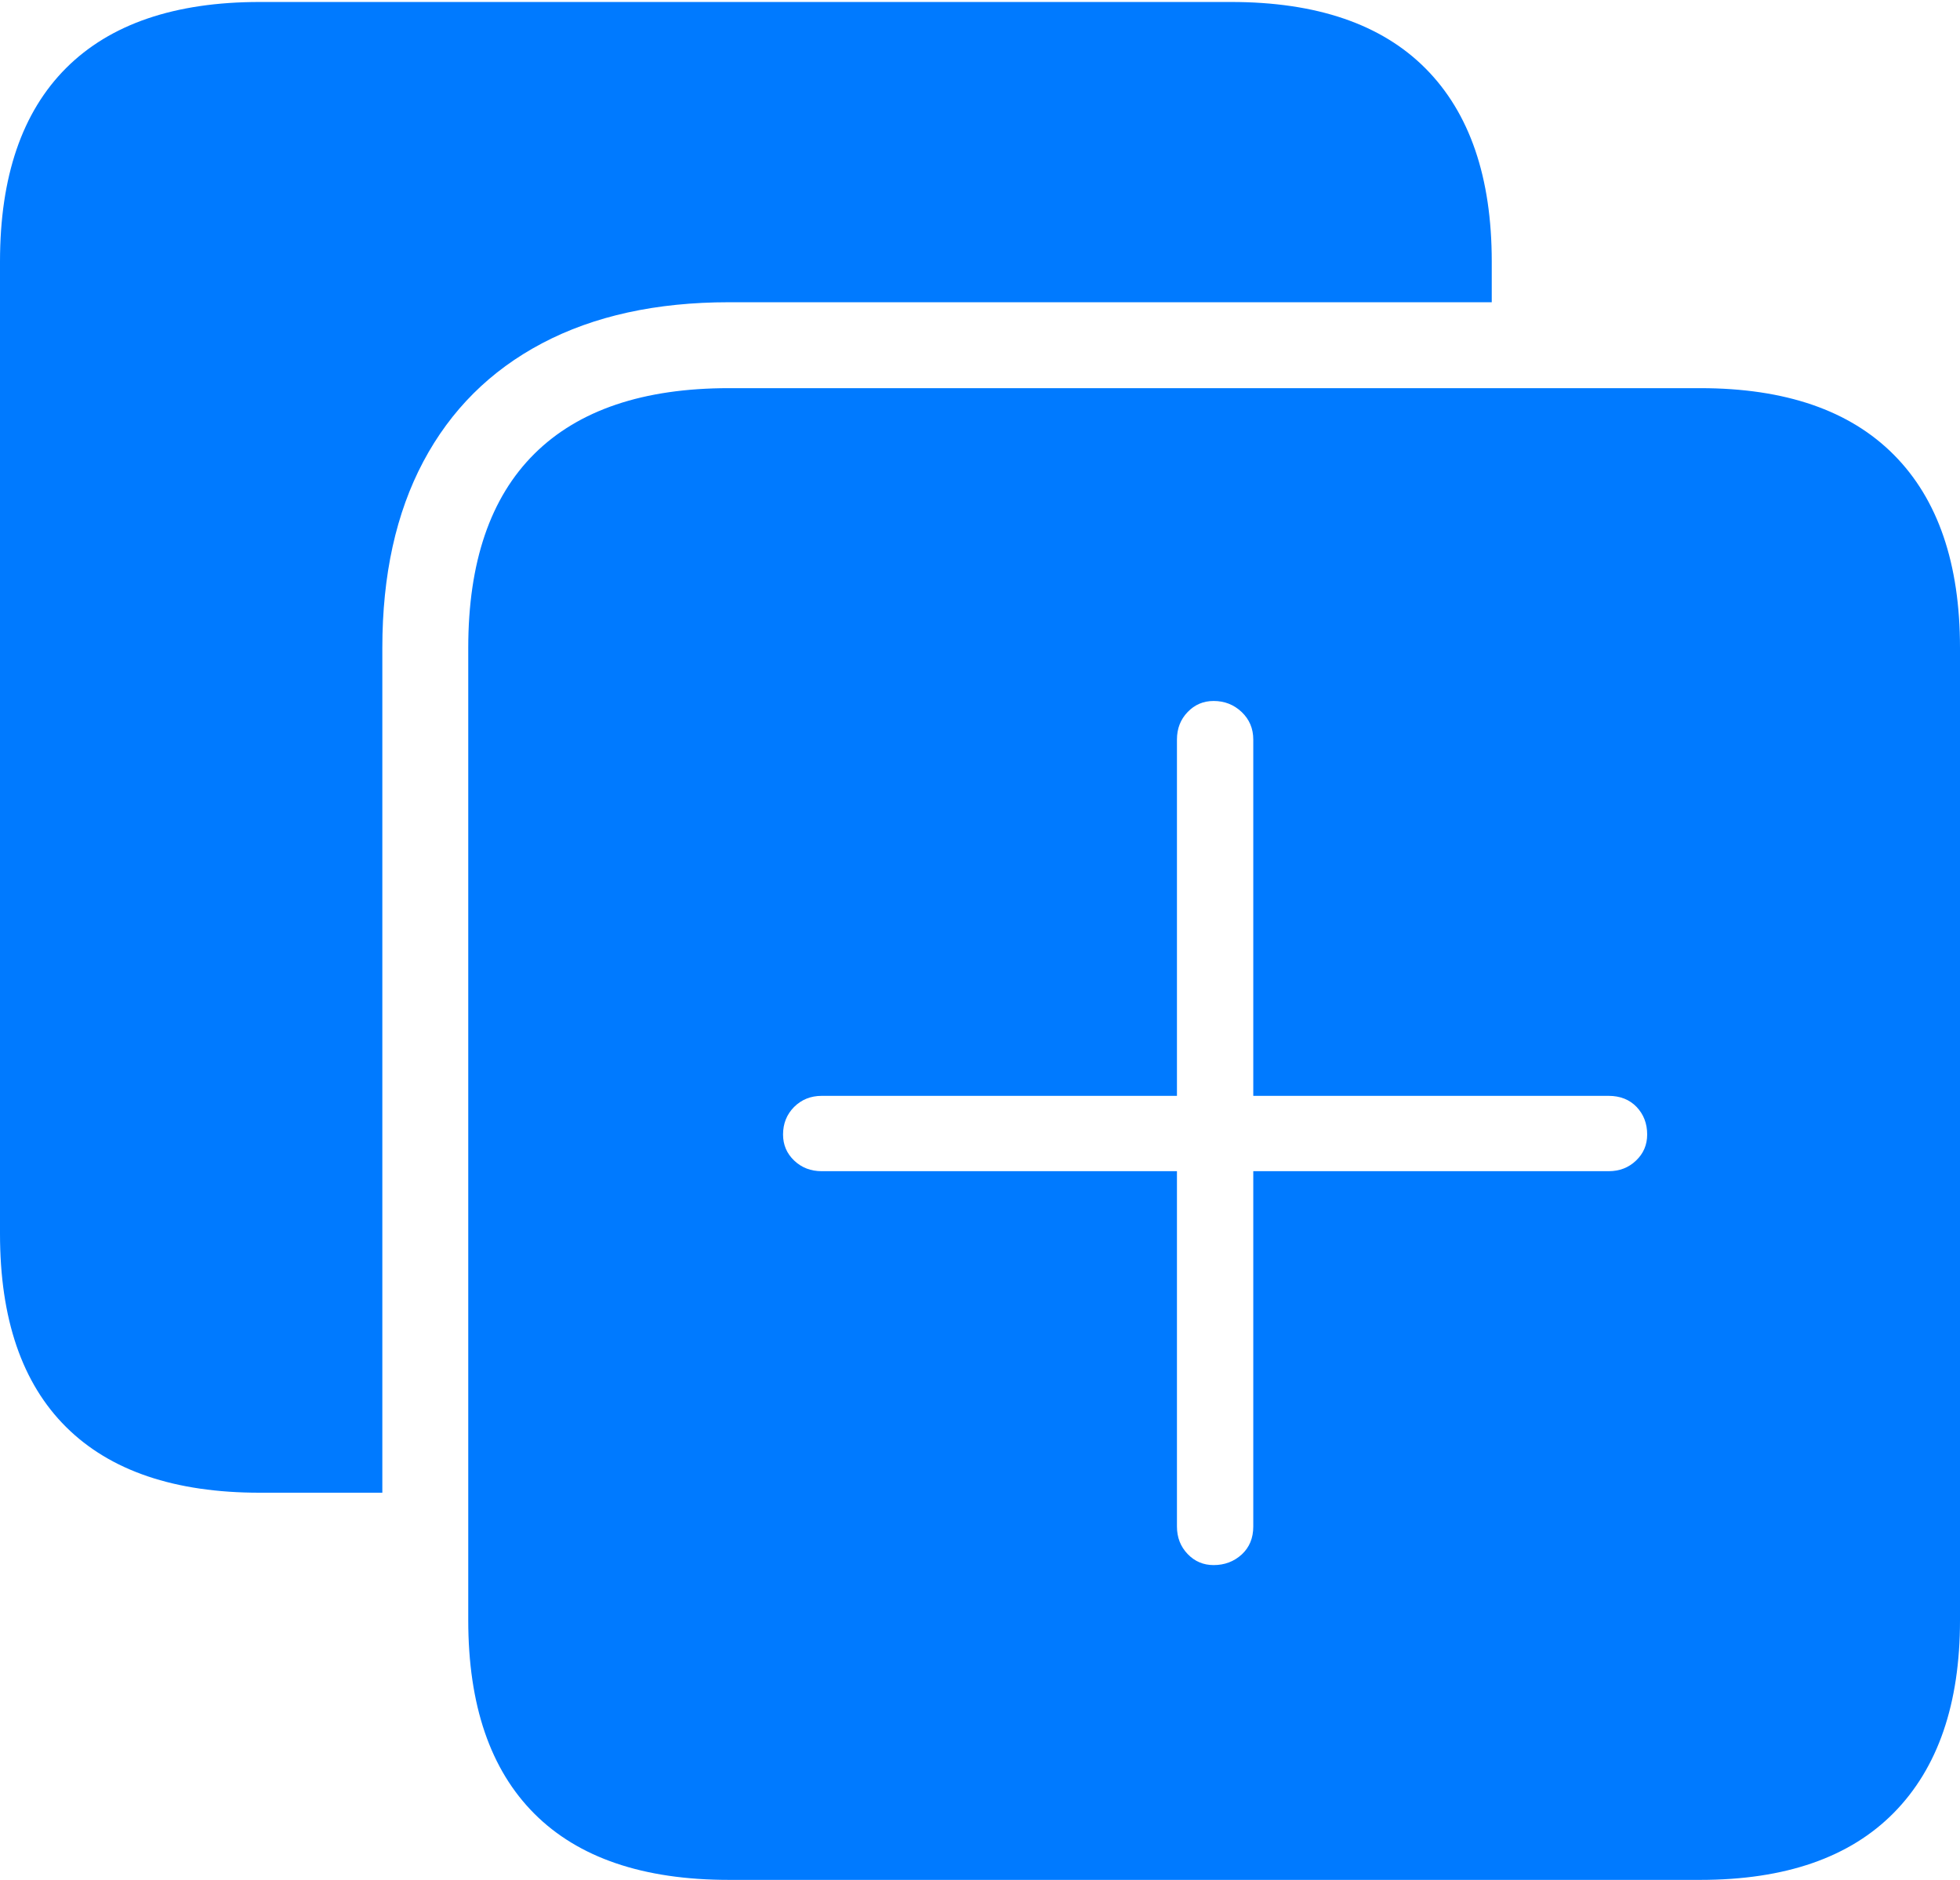 <?xml version="1.0" encoding="UTF-8"?>
<!--Generator: Apple Native CoreSVG 175-->
<!DOCTYPE svg
PUBLIC "-//W3C//DTD SVG 1.1//EN"
       "http://www.w3.org/Graphics/SVG/1.1/DTD/svg11.dtd">
<svg version="1.1" xmlns="http://www.w3.org/2000/svg" xmlns:xlink="http://www.w3.org/1999/xlink" width="19.824" height="19.014">
 <g>
  <rect height="19.014" opacity="0" width="19.824" x="0" y="0"/>
  <path d="M7.373 19.014L17.197 19.014Q18.486 19.014 19.155 18.335Q19.824 17.656 19.824 16.387L19.824 6.553Q19.824 5.273 19.155 4.6Q18.486 3.926 17.197 3.926L7.373 3.926Q6.074 3.926 5.405 4.59Q4.736 5.254 4.736 6.553L4.736 16.387Q4.736 17.676 5.405 18.345Q6.074 19.014 7.373 19.014ZM0 12.48Q0 13.77 0.669 14.434Q1.338 15.098 2.627 15.098L3.867 15.098L3.867 6.553Q3.867 5.449 4.282 4.668Q4.697 3.887 5.483 3.472Q6.27 3.057 7.373 3.057L15.088 3.057L15.088 2.646Q15.088 1.367 14.419 0.693Q13.75 0.02 12.451 0.02L2.627 0.02Q1.338 0.02 0.669 0.688Q0 1.357 0 2.646ZM7.92 11.475Q7.92 11.309 8.032 11.196Q8.145 11.084 8.311 11.084L11.904 11.084L11.904 7.48Q11.904 7.314 12.012 7.202Q12.119 7.09 12.275 7.09Q12.441 7.09 12.559 7.202Q12.676 7.314 12.676 7.48L12.676 11.084L16.27 11.084Q16.445 11.084 16.553 11.196Q16.66 11.309 16.66 11.475Q16.66 11.631 16.548 11.738Q16.436 11.846 16.27 11.846L12.676 11.846L12.676 15.44Q12.676 15.615 12.559 15.723Q12.441 15.83 12.275 15.83Q12.119 15.83 12.012 15.718Q11.904 15.605 11.904 15.44L11.904 11.846L8.311 11.846Q8.145 11.846 8.032 11.738Q7.92 11.631 7.92 11.475Z" fill="#007aff"/>
 </g>
</svg>

